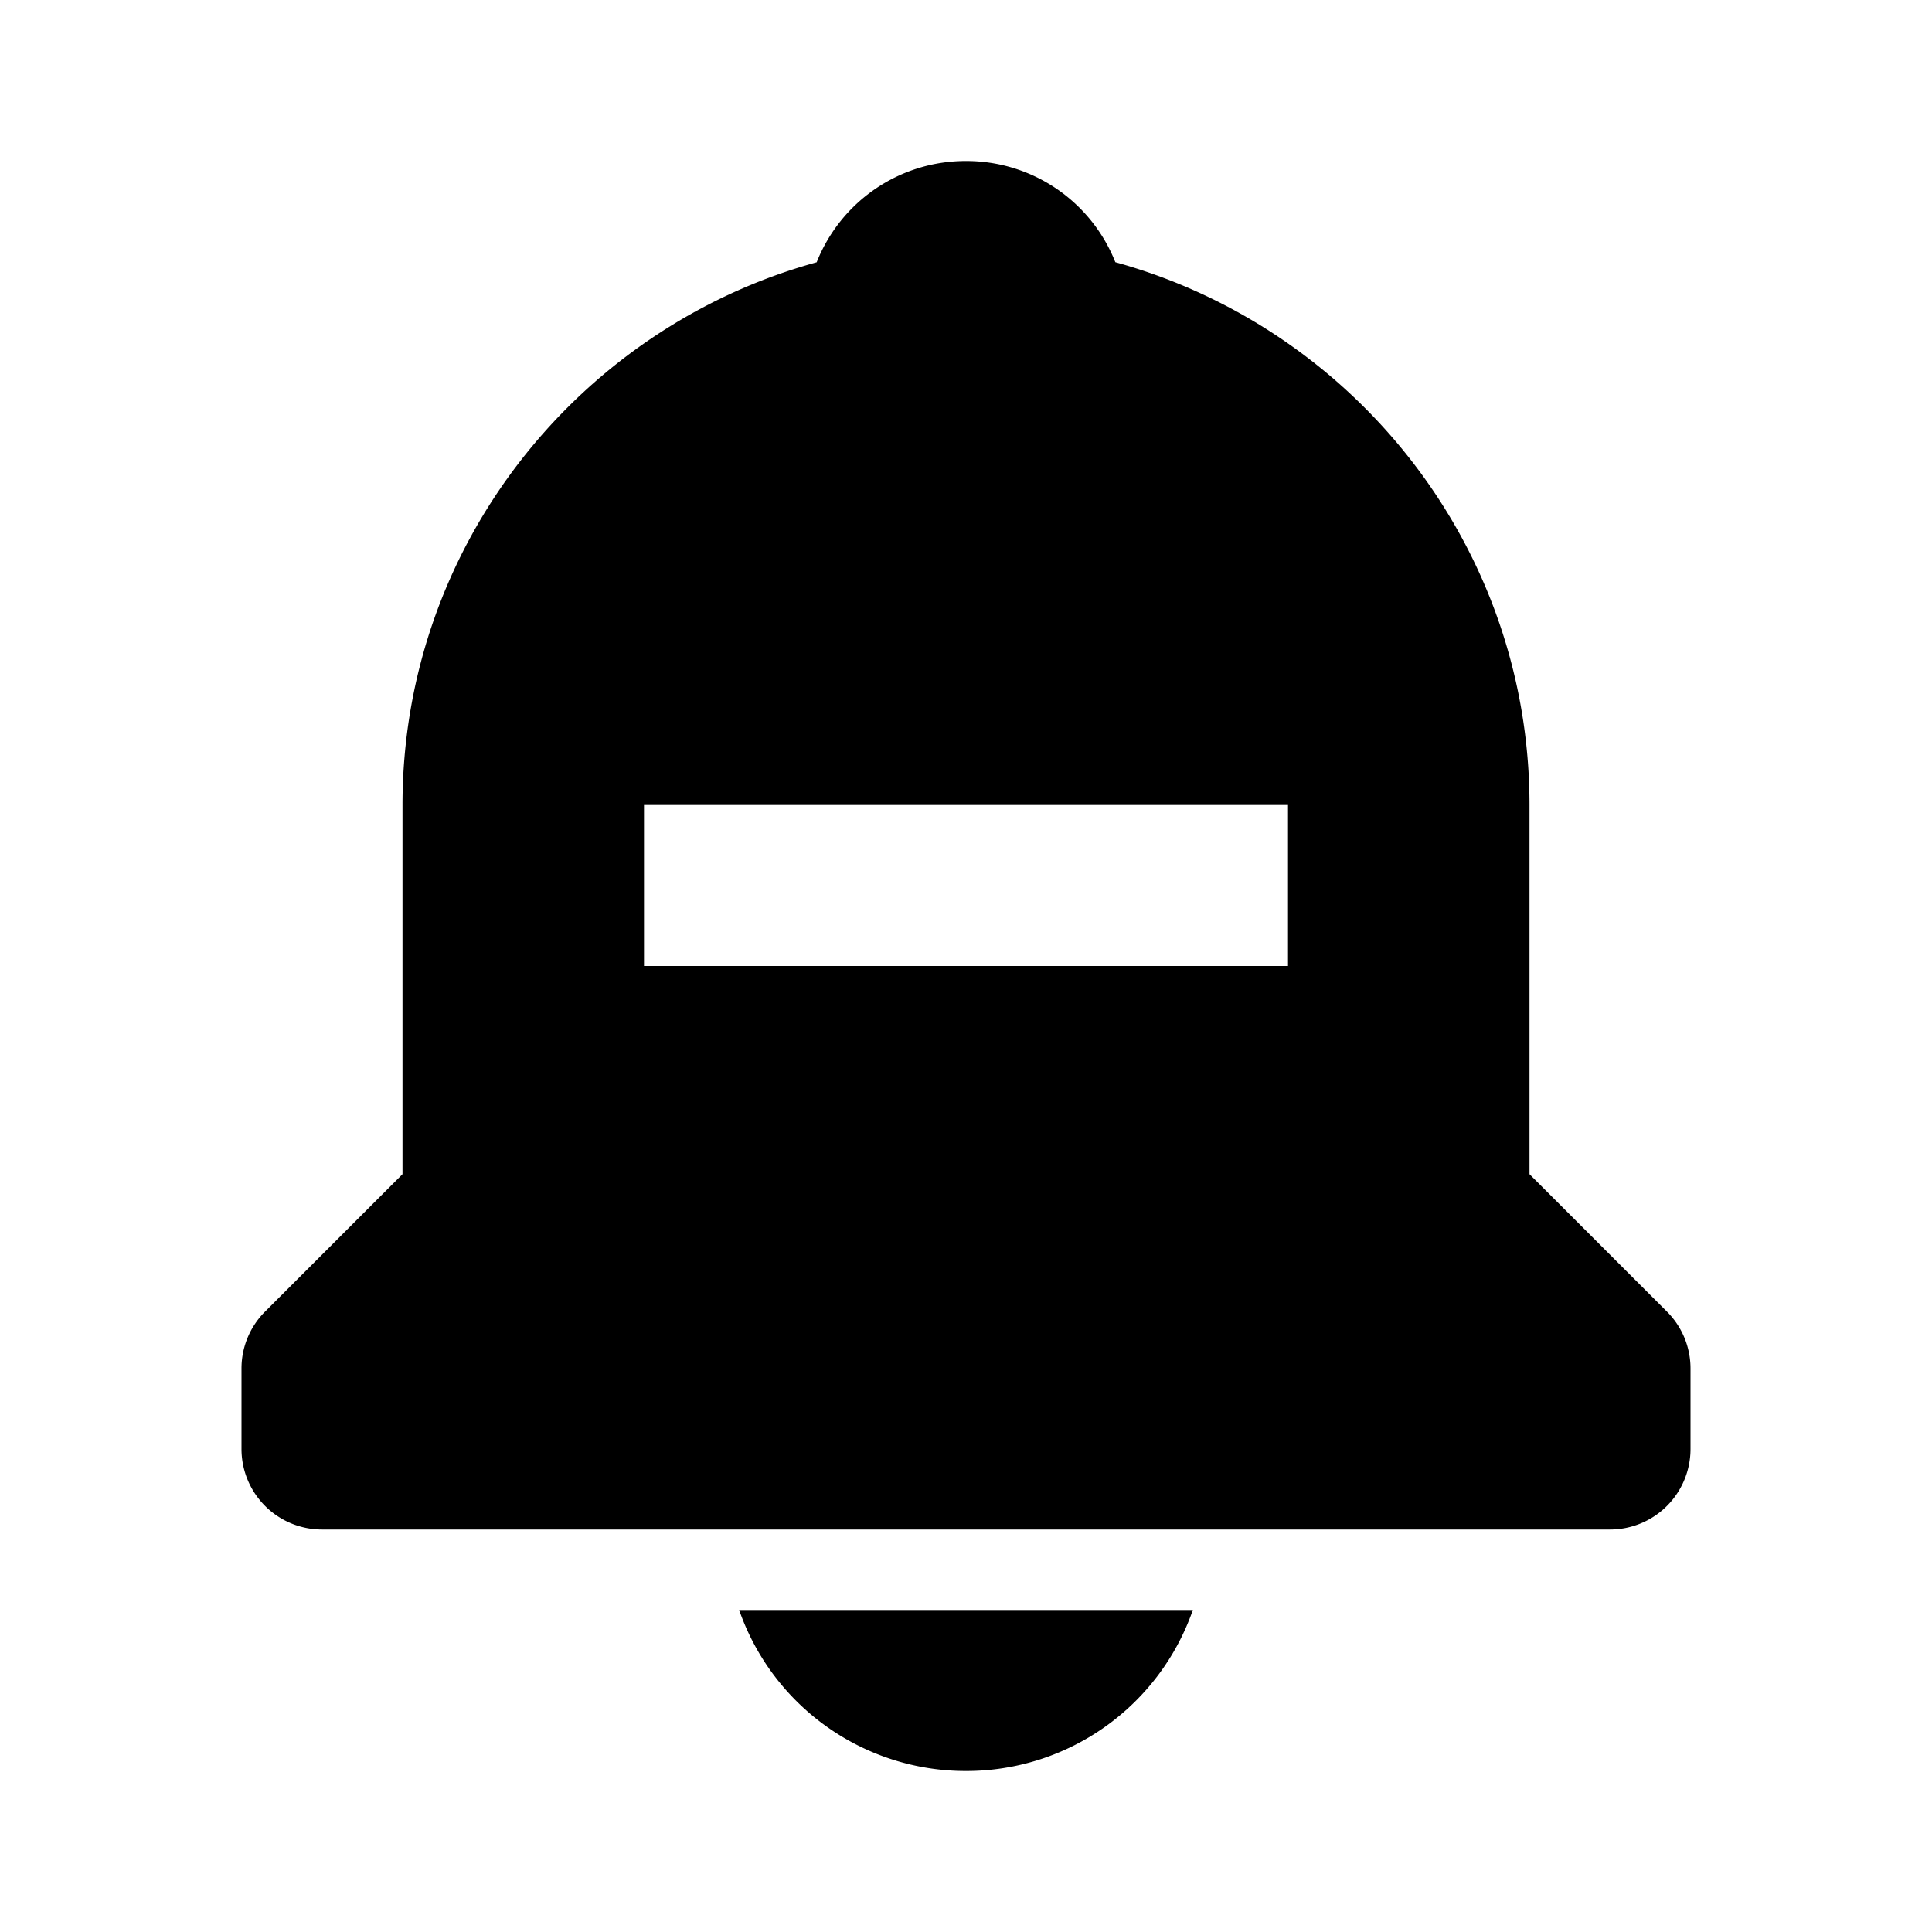<svg id="iconMenu" width="70" height="70" fill="currentColor" viewBox="0 0 24 24" xmlns="http://www.w3.org/2000/svg">
     <path d="M12 22a2.98 2.98 0 0 0 2.818-2H9.182A2.98 2.98 0 0 0 12 22Zm8.707-5.707L19 14.586V10c0-3.217-2.185-5.926-5.145-6.743A1.99 1.99 0 0 0 12 2a1.99 1.99 0 0 0-1.855 1.258C7.185 4.074 5 6.783 5 10v4.586l-1.707 1.707A.996.996 0 0 0 3 17v1a1 1 0 0 0 1 1h16a1 1 0 0 0 1-1v-1a.997.997 0 0 0-.293-.707ZM16 12H8v-2h8v2Z"></path>
</svg>